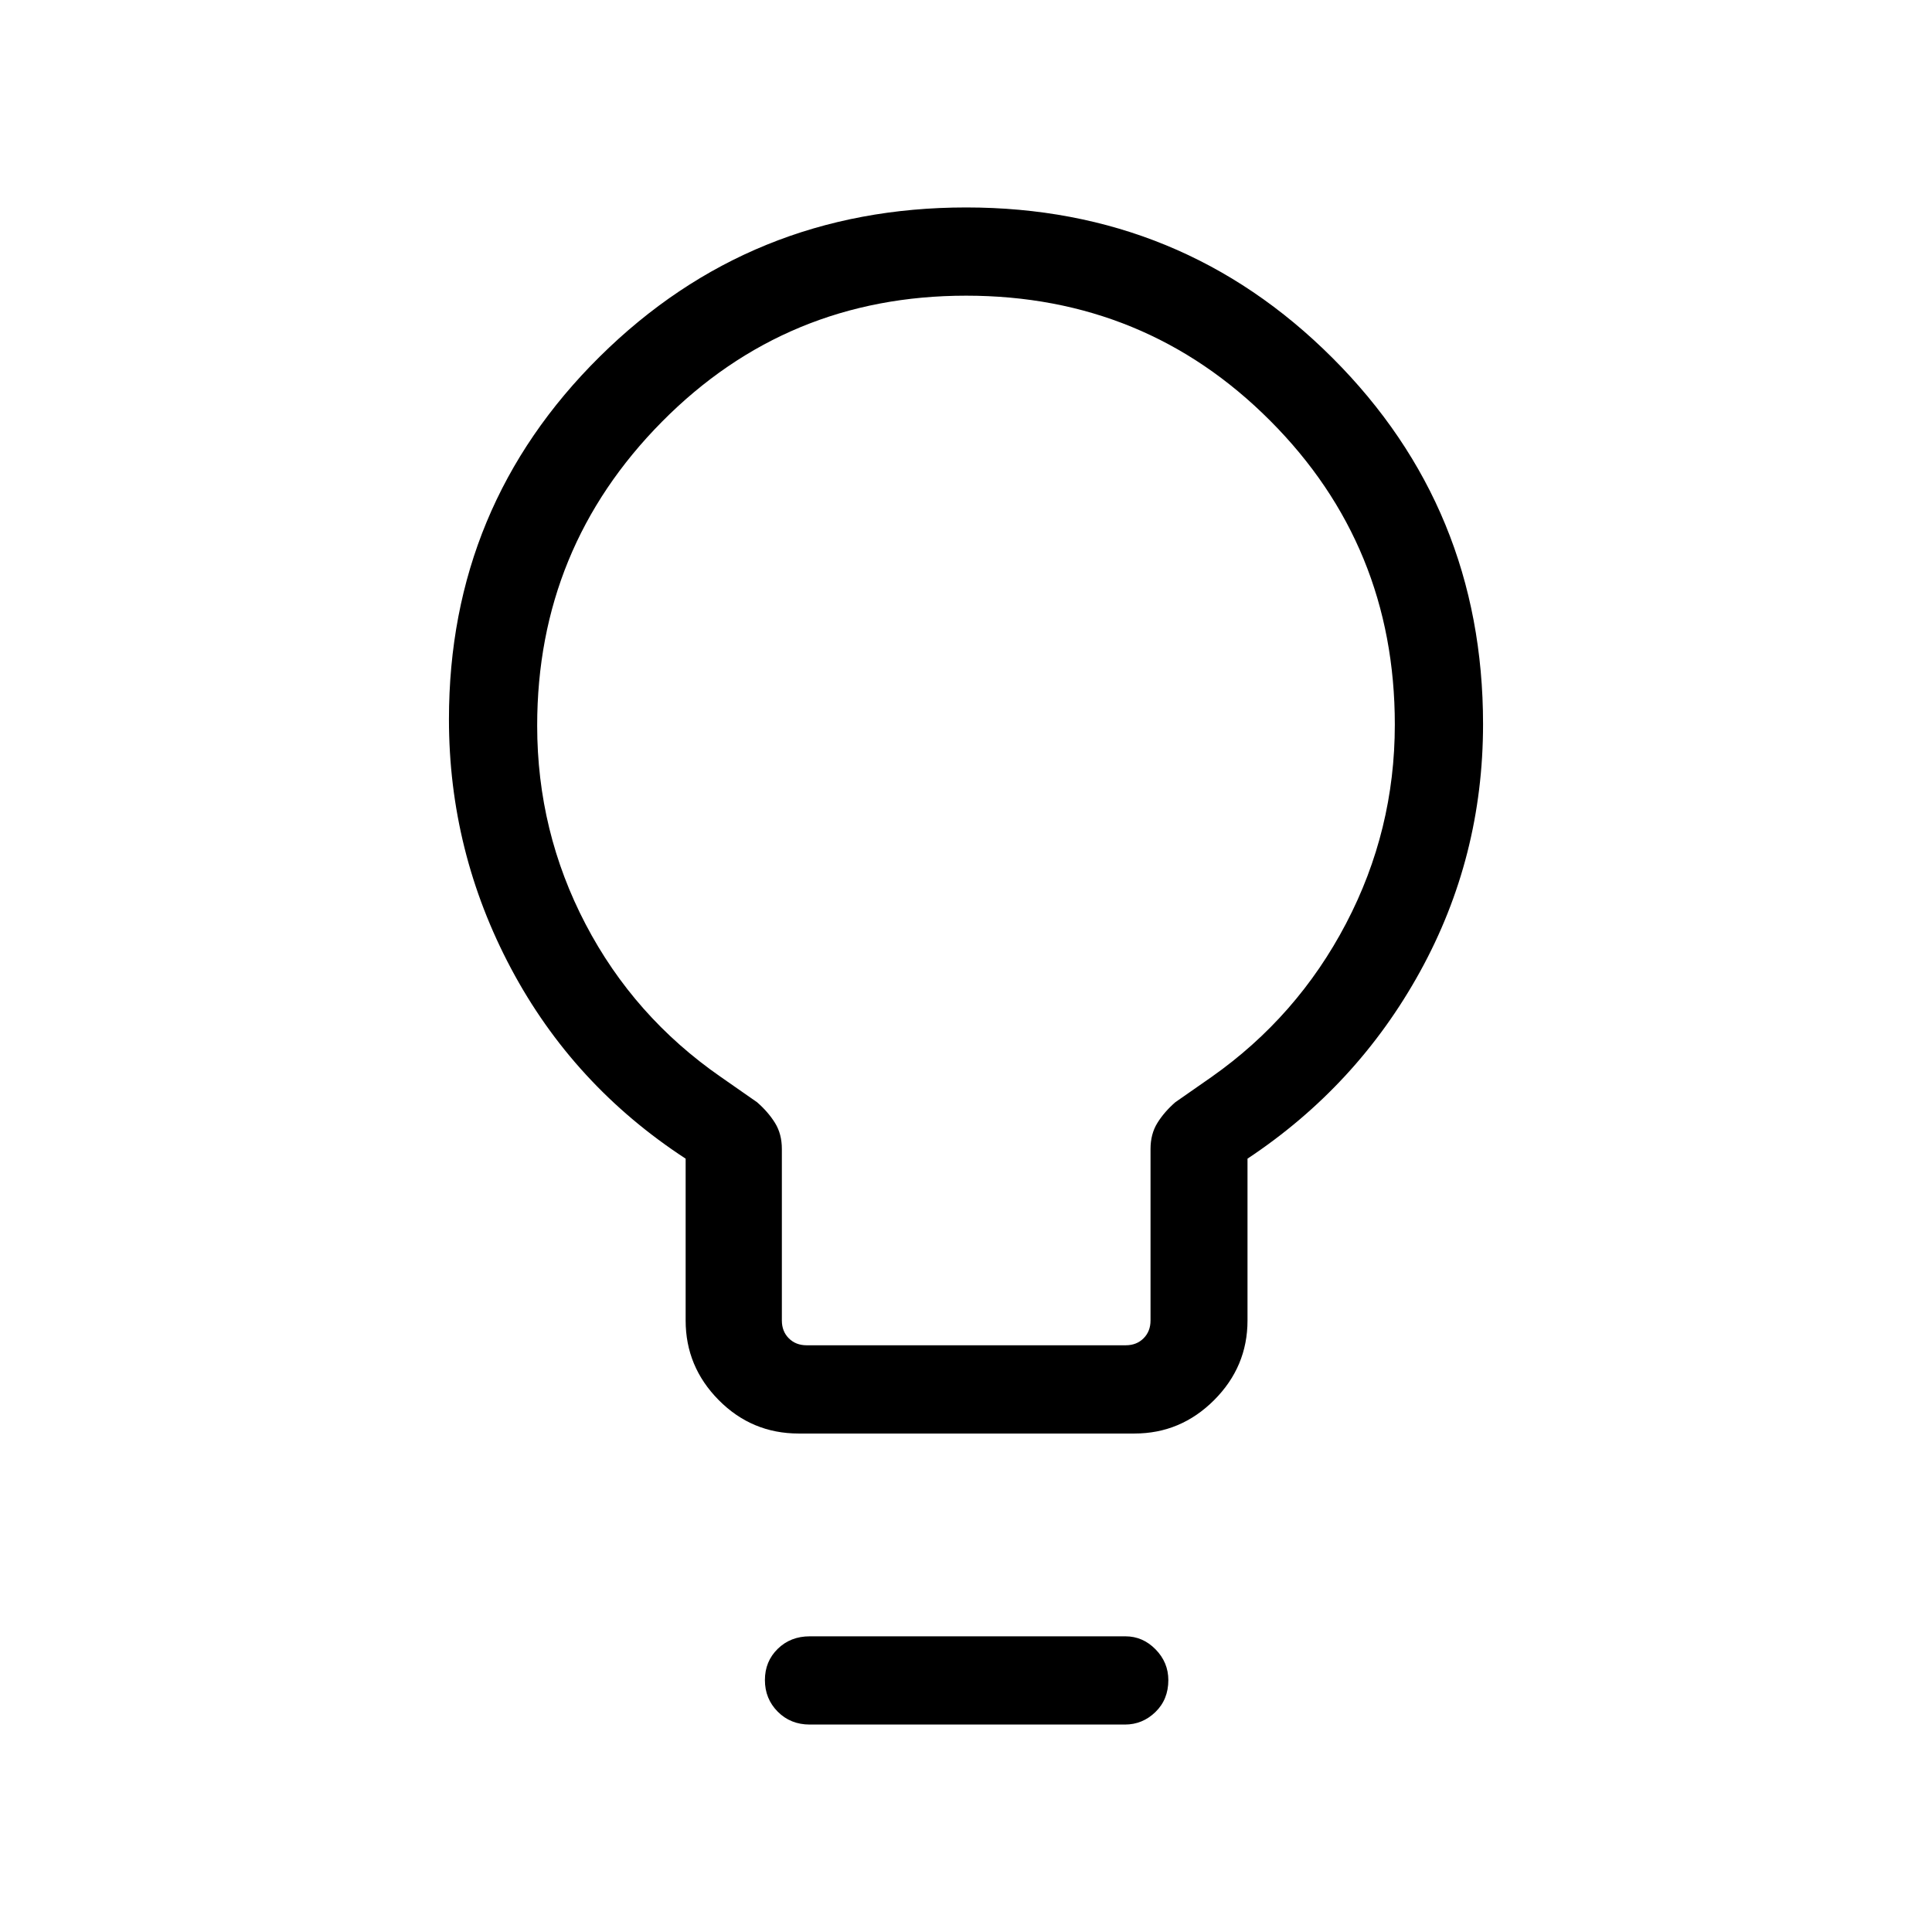 <svg xmlns="http://www.w3.org/2000/svg" height="48" viewBox="0 -960 960 960" width="48"><path d="M396.85-247.69q-23.26 0-39.71-16.6t-16.45-39.56v-80.42q-55.87-36.44-86.74-94.47-30.87-58.04-30.87-123.86 0-106.01 74.89-180.16 74.9-74.16 182.12-74.16t182.02 74.78q74.81 74.78 74.81 181.95 0 66.15-31.3 122.98-31.29 56.82-85.74 92.94v80.42q0 22.96-16.59 39.56-16.6 16.6-39.56 16.6H396.85Zm3.96-43.85h158.57q5.39 0 8.85-3.46t3.46-8.85v-85.23q0-7.46 3.41-12.94 3.4-5.48 8.9-10.28l18-12.55q42.64-30.01 66.86-76.28 24.22-46.26 24.22-98.82 0-88.96-61.97-151.04-61.96-62.09-151.07-62.09-89.12 0-151.12 62.64t-62 150.99q0 52.65 24.06 98.67 24.05 46.02 67.21 75.93l18 12.55q5.5 4.8 8.91 10.28 3.4 5.48 3.4 12.94v85.23q0 5.39 3.46 8.85t8.85 3.46Zm1.54 188.46q-9.55 0-15.91-6.41-6.36-6.41-6.36-15.69t6.36-15.51q6.36-6.23 15.91-6.23h156.9q8.57 0 14.93 6.46 6.36 6.47 6.36 15.3 0 9.62-6.41 15.85-6.42 6.23-15.17 6.23H402.35ZM480-600Z"/></svg>